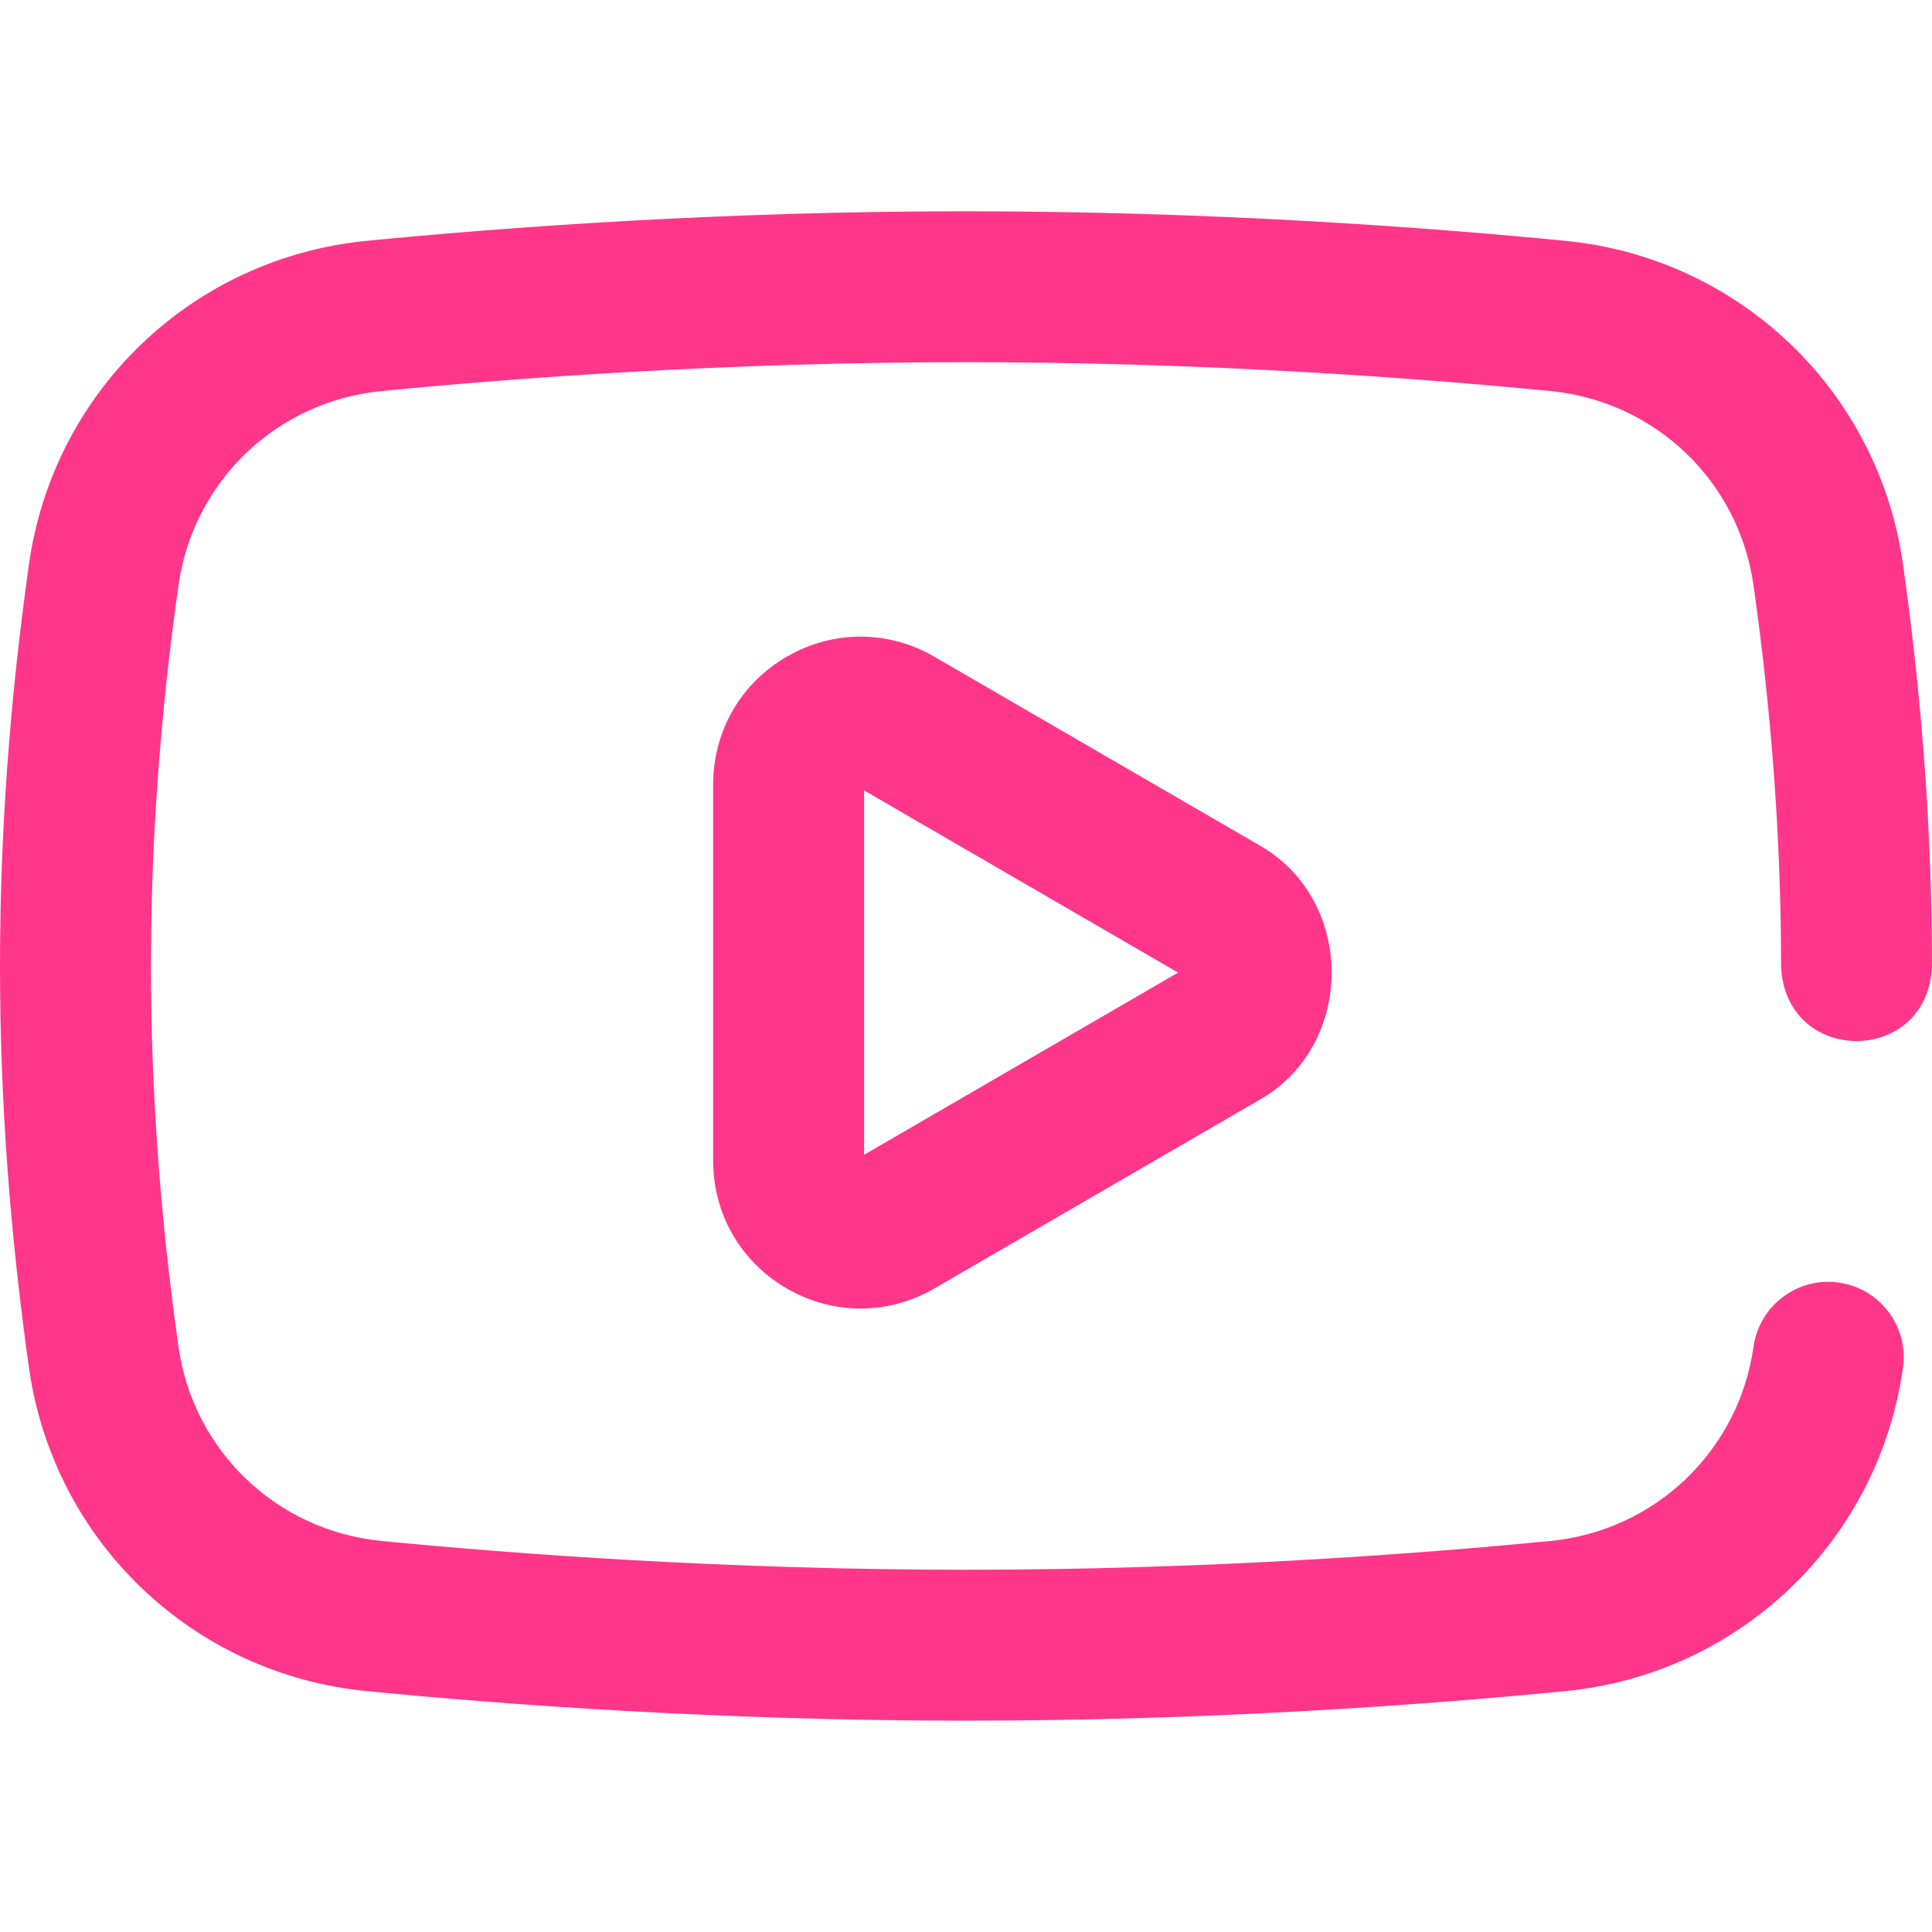 <svg width="34" height="34" viewBox="0 0 34 34" fill="none" xmlns="http://www.w3.org/2000/svg">
<g clip-path="url(#clip0_408_7328)">
<path d="M27.287 6.882C24.922 6.65 21.219 6.374 17 6.374C12.781 6.374 9.077 6.65 6.713 6.882C4.869 7.062 3.4 8.468 3.141 10.3C2.819 12.571 2.656 14.825 2.656 17C2.656 19.174 2.819 21.428 3.141 23.7C3.4 25.532 4.869 26.937 6.713 27.118C9.077 27.349 12.781 27.625 17 27.625C21.219 27.625 24.923 27.349 27.287 27.118C29.131 26.937 30.6 25.532 30.859 23.7C30.962 22.974 31.634 22.468 32.36 22.571C33.087 22.674 33.592 23.346 33.489 24.072C33.057 27.122 30.613 29.461 27.546 29.761C25.122 29.998 21.326 30.281 17 30.281C12.674 30.281 8.877 29.998 6.454 29.761C3.386 29.461 0.942 27.122 0.51 24.072C-0.17 19.242 -0.17 14.757 0.51 9.927C0.942 6.878 3.386 4.538 6.454 4.238C8.877 4.001 12.674 3.718 17 3.718C21.326 3.718 25.122 4.001 27.546 4.238C30.613 4.538 33.057 6.878 33.489 9.927C33.828 12.322 34 14.701 34 17C33.931 18.76 31.414 18.762 31.344 17C31.344 14.825 31.181 12.571 30.859 10.3C30.6 8.468 29.131 7.062 27.287 6.882ZM22.147 14.866C23.864 15.825 23.863 18.408 22.147 19.366L16.445 22.674C15.634 23.145 14.665 23.147 13.852 22.678C13.037 22.209 12.55 21.366 12.55 20.424V13.807C12.55 12.865 13.037 12.023 13.852 11.553C14.665 11.085 15.634 11.087 16.445 11.558L22.147 14.866ZM20.732 17.116L15.207 13.91V20.322L20.732 17.116Z" fill="#FF368A"/>
</g>
<defs>
<clipPath id="clip0_408_7328">
<rect width="34" height="34" fill="white"/>
</clipPath>
</defs>
</svg>

